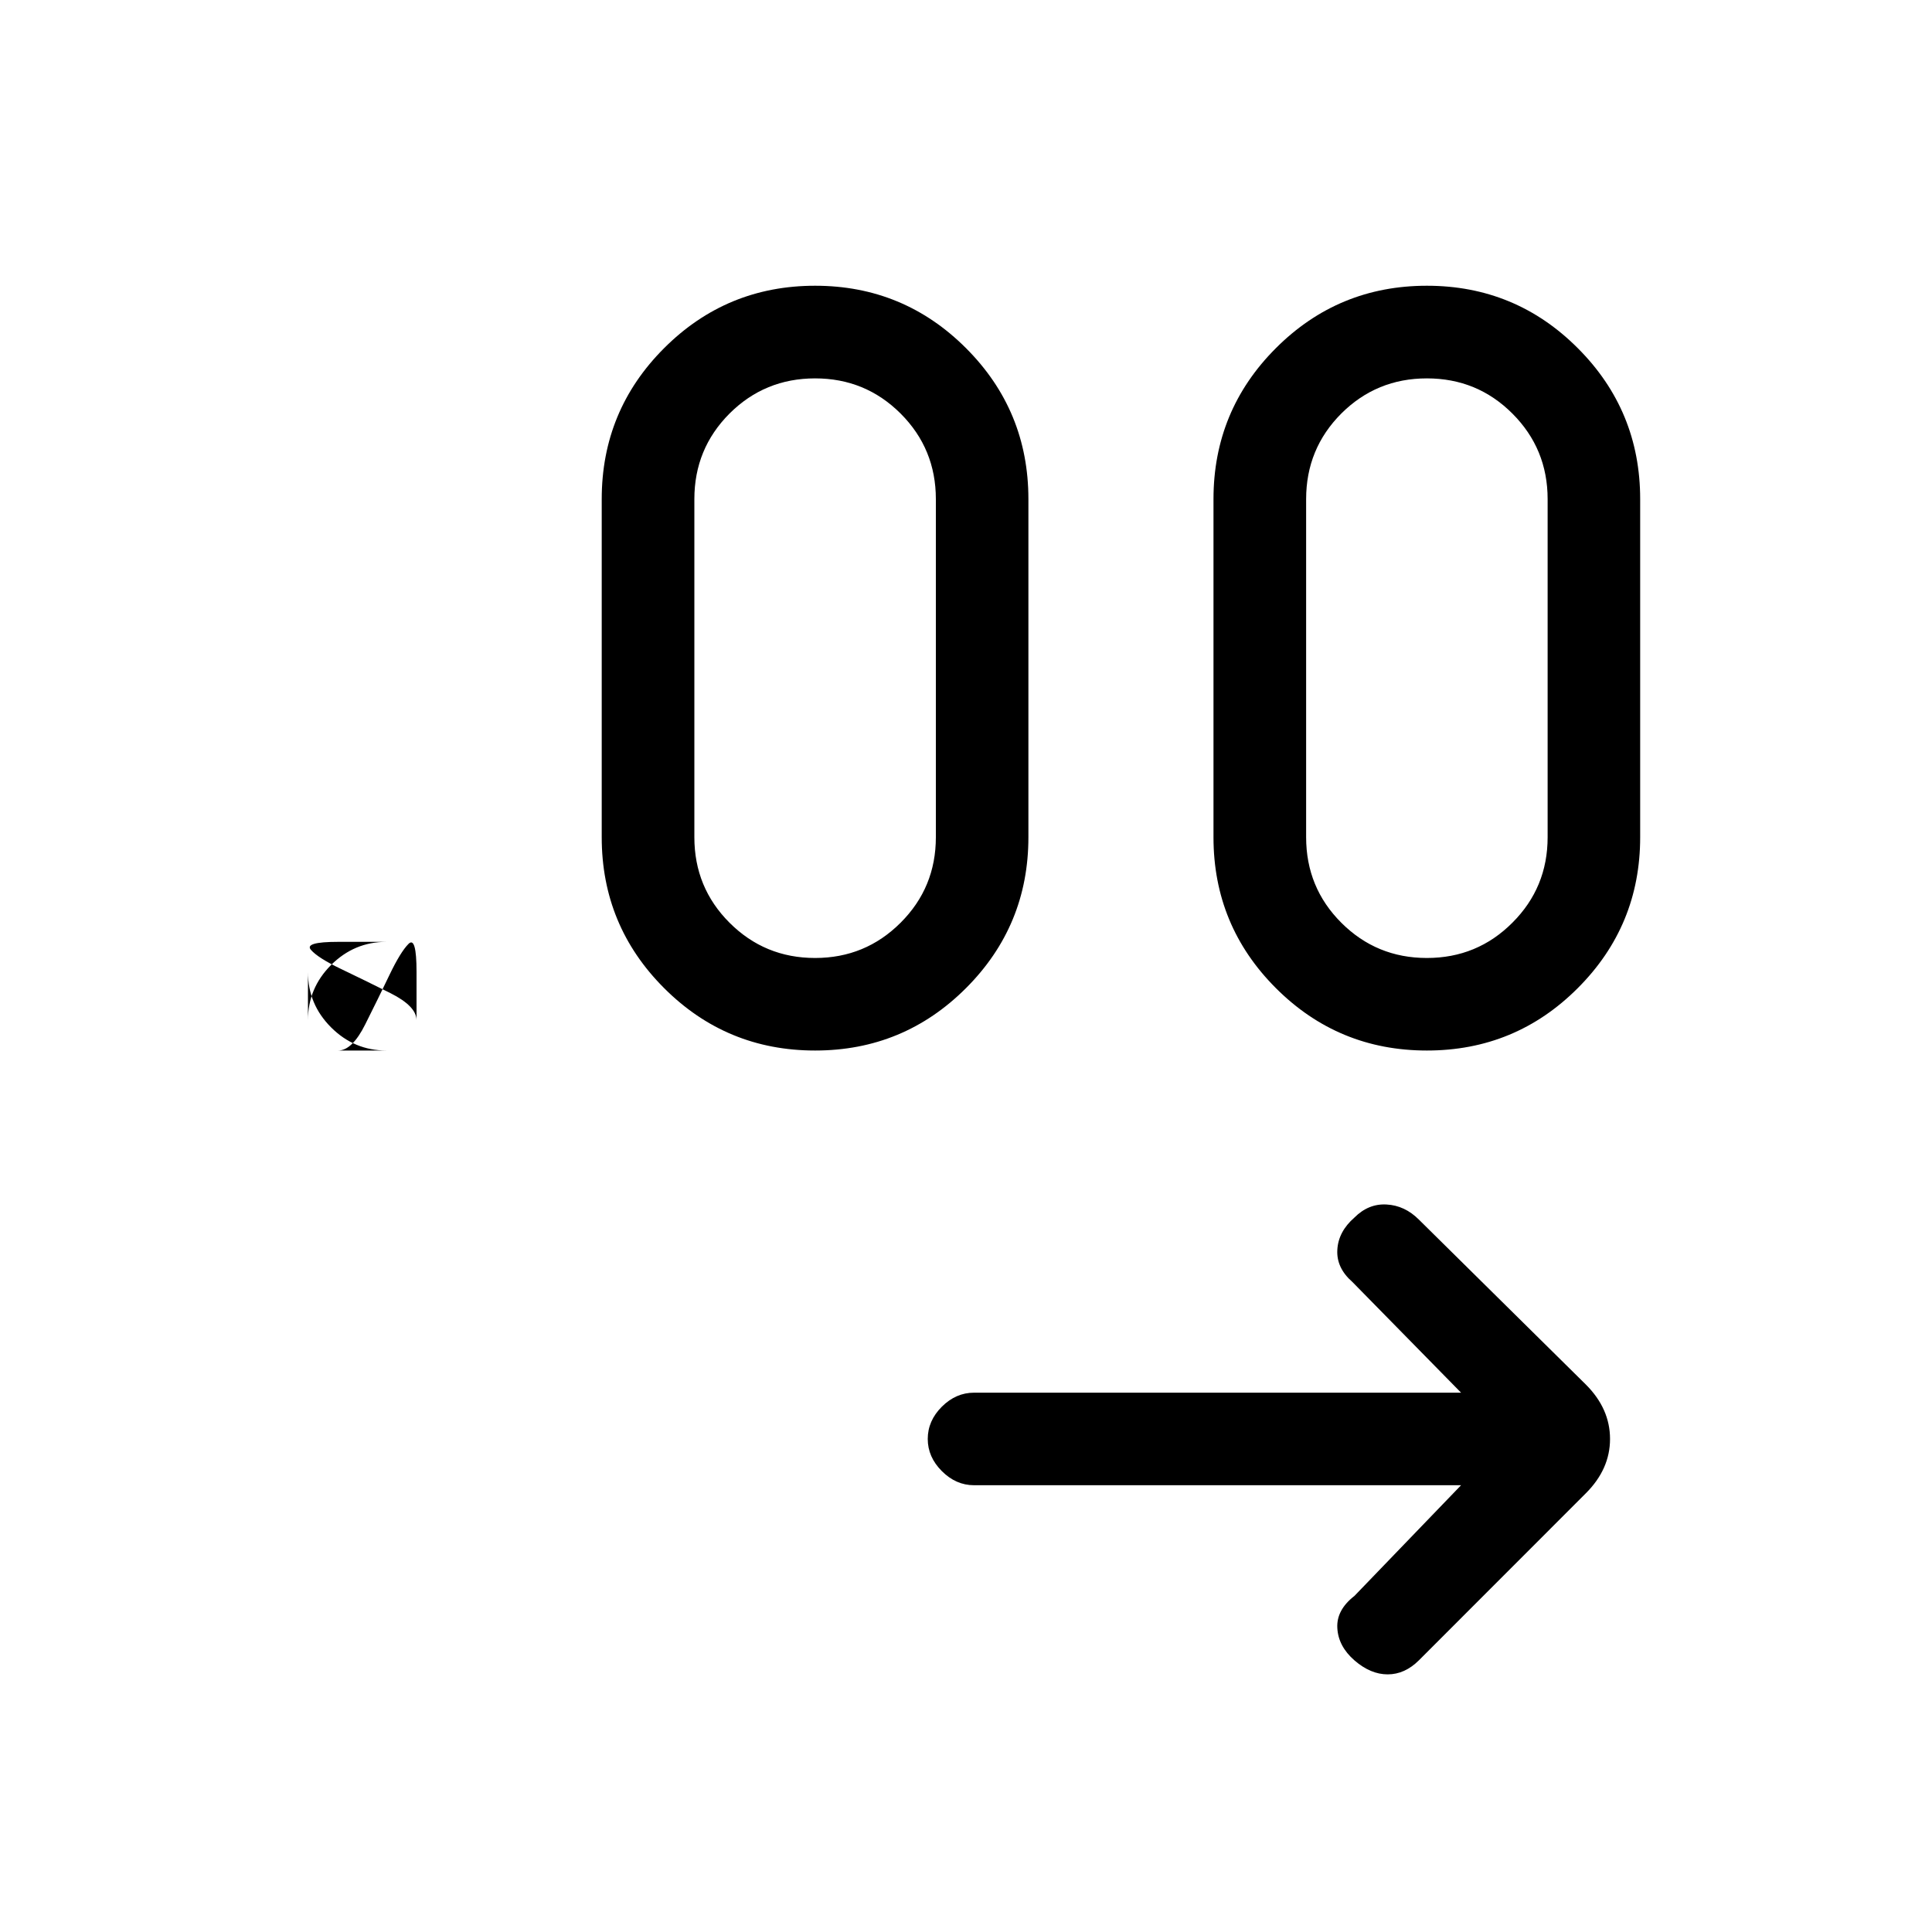 <svg xmlns="http://www.w3.org/2000/svg" height="20" width="20"><path d="M15.125 15.375h-5.042q-.187 0-.333-.146-.146-.146-.146-.333 0-.188.146-.334.146-.145.333-.145h5.042L14 13.271q-.167-.146-.156-.333.01-.188.177-.334.146-.146.333-.135.188.01.334.156l1.729 1.708q.25.25.25.563 0 .312-.25.562l-1.729 1.73q-.146.145-.323.145-.177 0-.344-.145-.167-.146-.177-.334-.011-.187.177-.333ZM3.5 10.875H4q-.333 0-.573-.24-.239-.239-.239-.573v.5q0-.333.239-.572.24-.24.573-.24h-.5q-.354 0-.281.083.073.084.312.198.24.115.511.25.27.136.27.281v-.5q0-.374-.083-.291-.083.083-.198.323-.114.239-.25.51-.135.271-.281.271Zm4.938 0q-.917 0-1.563-.646-.646-.646-.646-1.562v-3.5q0-.917.646-1.563.646-.646 1.563-.646.916 0 1.562.646t.646 1.563v3.5q0 .916-.646 1.562t-1.562.646Zm6.333 0q-.917 0-1.563-.646-.646-.646-.646-1.562v-3.5q0-.917.646-1.563.646-.646 1.563-.646.917 0 1.562.646.646.646.646 1.563v3.5q0 .916-.646 1.562-.645.646-1.562.646Zm-6.333-.958q.52 0 .885-.365.365-.364.365-.885v-3.5q0-.521-.365-.886-.365-.364-.885-.364-.521 0-.886.364-.364.365-.364.886v3.5q0 .521.364.885.365.365.886.365Zm6.333 0q.521 0 .885-.365.365-.364.365-.885v-3.5q0-.521-.365-.886-.364-.364-.885-.364t-.886.364q-.364.365-.364.886v3.5q0 .521.364.885.365.365.886.365Z"/></svg>